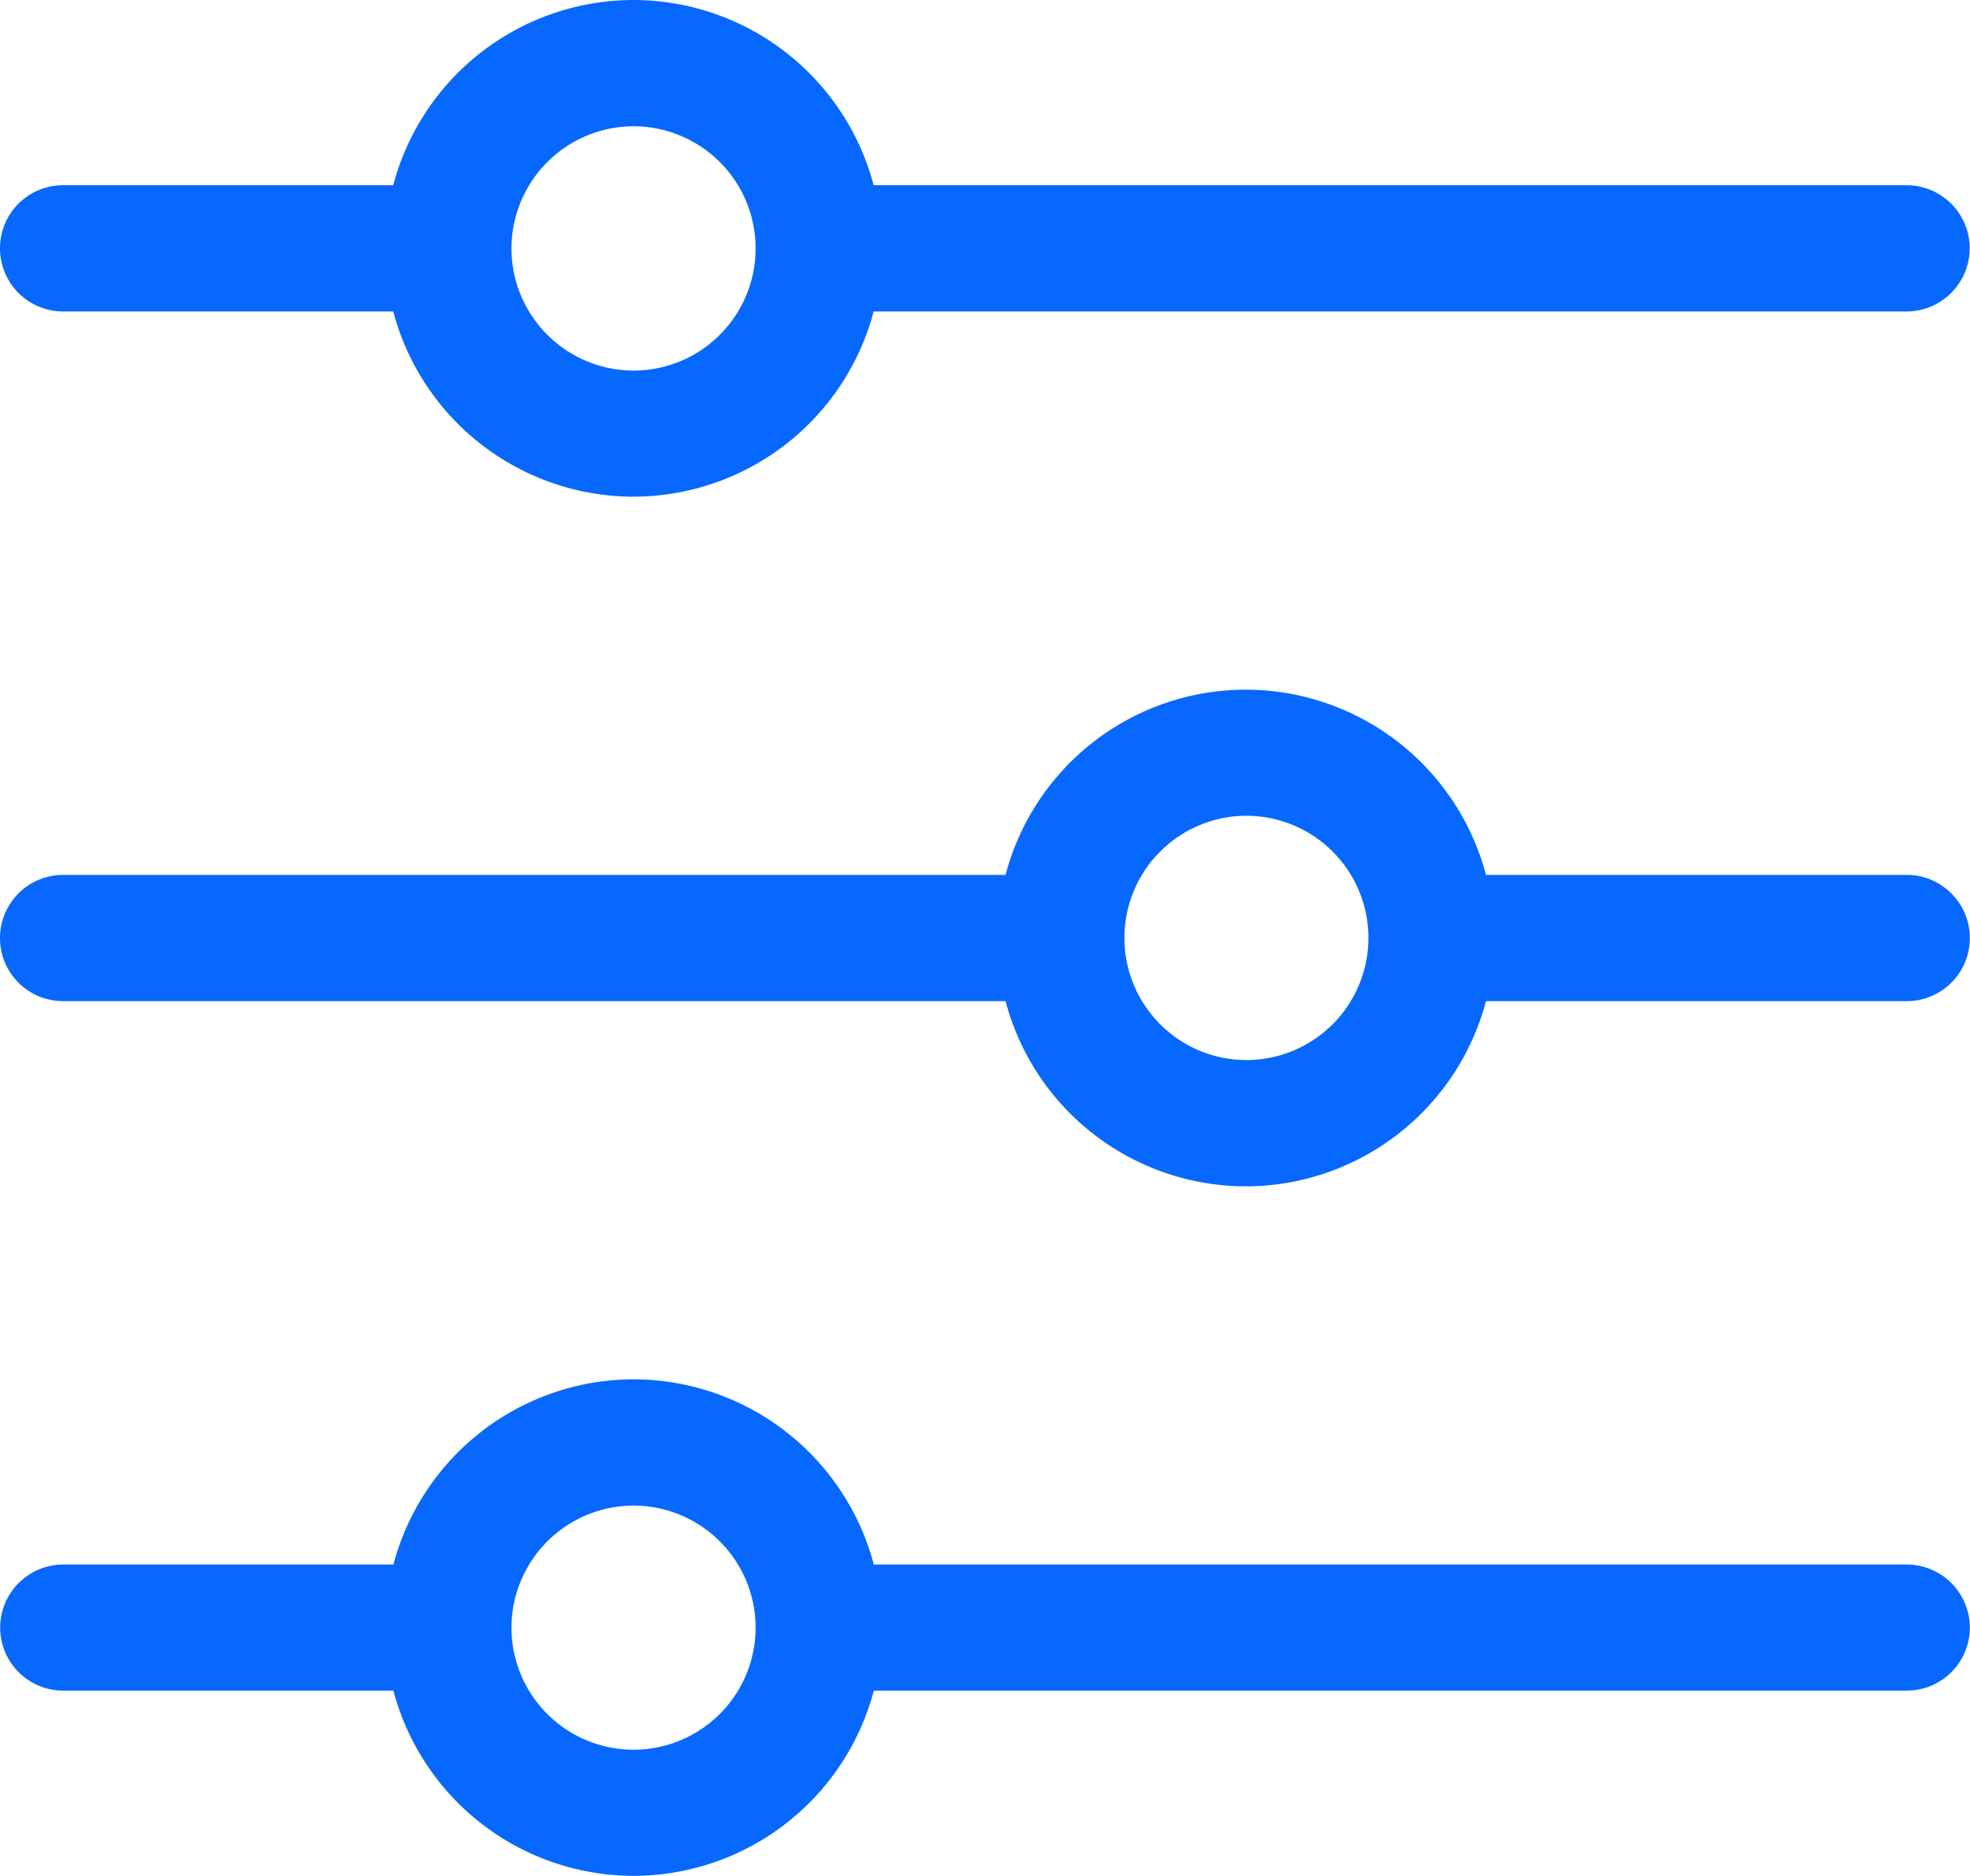 <svg xmlns="http://www.w3.org/2000/svg" width="11.933" height="11.365" viewBox="0 0 11.933 11.365">
  <g id="Group_36708" data-name="Group 36708" transform="translate(-13298 1000)">
    <g id="Group_36699" data-name="Group 36699" transform="translate(13298 -1000)">
      <path id="Path_41260" data-name="Path 41260" d="M-2054.159,1486.642h2a1.508,1.508,0,0,0,1.456,1.122,1.508,1.508,0,0,0,1.454-1.122h6.257a.383.383,0,0,0,.382-.383.382.382,0,0,0-.382-.382h-6.257a1.507,1.507,0,0,0-1.454-1.122,1.507,1.507,0,0,0-1.456,1.122h-2a.382.382,0,0,0-.382.382.383.383,0,0,0,.382.383Zm3.456-1.122a.74.74,0,0,1,.739.74.74.74,0,0,1-.739.74.741.741,0,0,1-.74-.74.741.741,0,0,1,.74-.74Zm0,0" transform="translate(2054.541 -1484.755)" fill="#0768ff"/>
      <path id="Path_41261" data-name="Path 41261" d="M-2042.991,1493.873h-2.549a1.507,1.507,0,0,0-1.455-1.122,1.506,1.506,0,0,0-1.455,1.122h-5.709a.383.383,0,0,0-.382.383.382.382,0,0,0,.382.382h5.709a1.507,1.507,0,0,0,1.455,1.122,1.507,1.507,0,0,0,1.455-1.122h2.549a.382.382,0,0,0,.382-.382.383.383,0,0,0-.382-.383Zm-4,1.122a.74.74,0,0,1-.739-.74.74.74,0,0,1,.739-.74.74.74,0,0,1,.739.74.74.74,0,0,1-.739.74Zm0,0" transform="translate(2054.541 -1488.573)" fill="#0768ff"/>
      <path id="Path_41262" data-name="Path 41262" d="M-2042.991,1501.869h-6.257a1.508,1.508,0,0,0-1.454-1.122,1.508,1.508,0,0,0-1.456,1.122h-2a.383.383,0,0,0-.382.382.382.382,0,0,0,.382.382h2a1.507,1.507,0,0,0,1.456,1.122,1.507,1.507,0,0,0,1.454-1.122h6.257a.382.382,0,0,0,.382-.382.383.383,0,0,0-.382-.382Zm-7.712,1.122a.74.74,0,0,1-.74-.74.741.741,0,0,1,.74-.739.74.74,0,0,1,.739.739.74.74,0,0,1-.739.74Zm0,0" transform="translate(2054.541 -1492.391)" fill="#0768ff"/>
    </g>
  </g>
</svg>